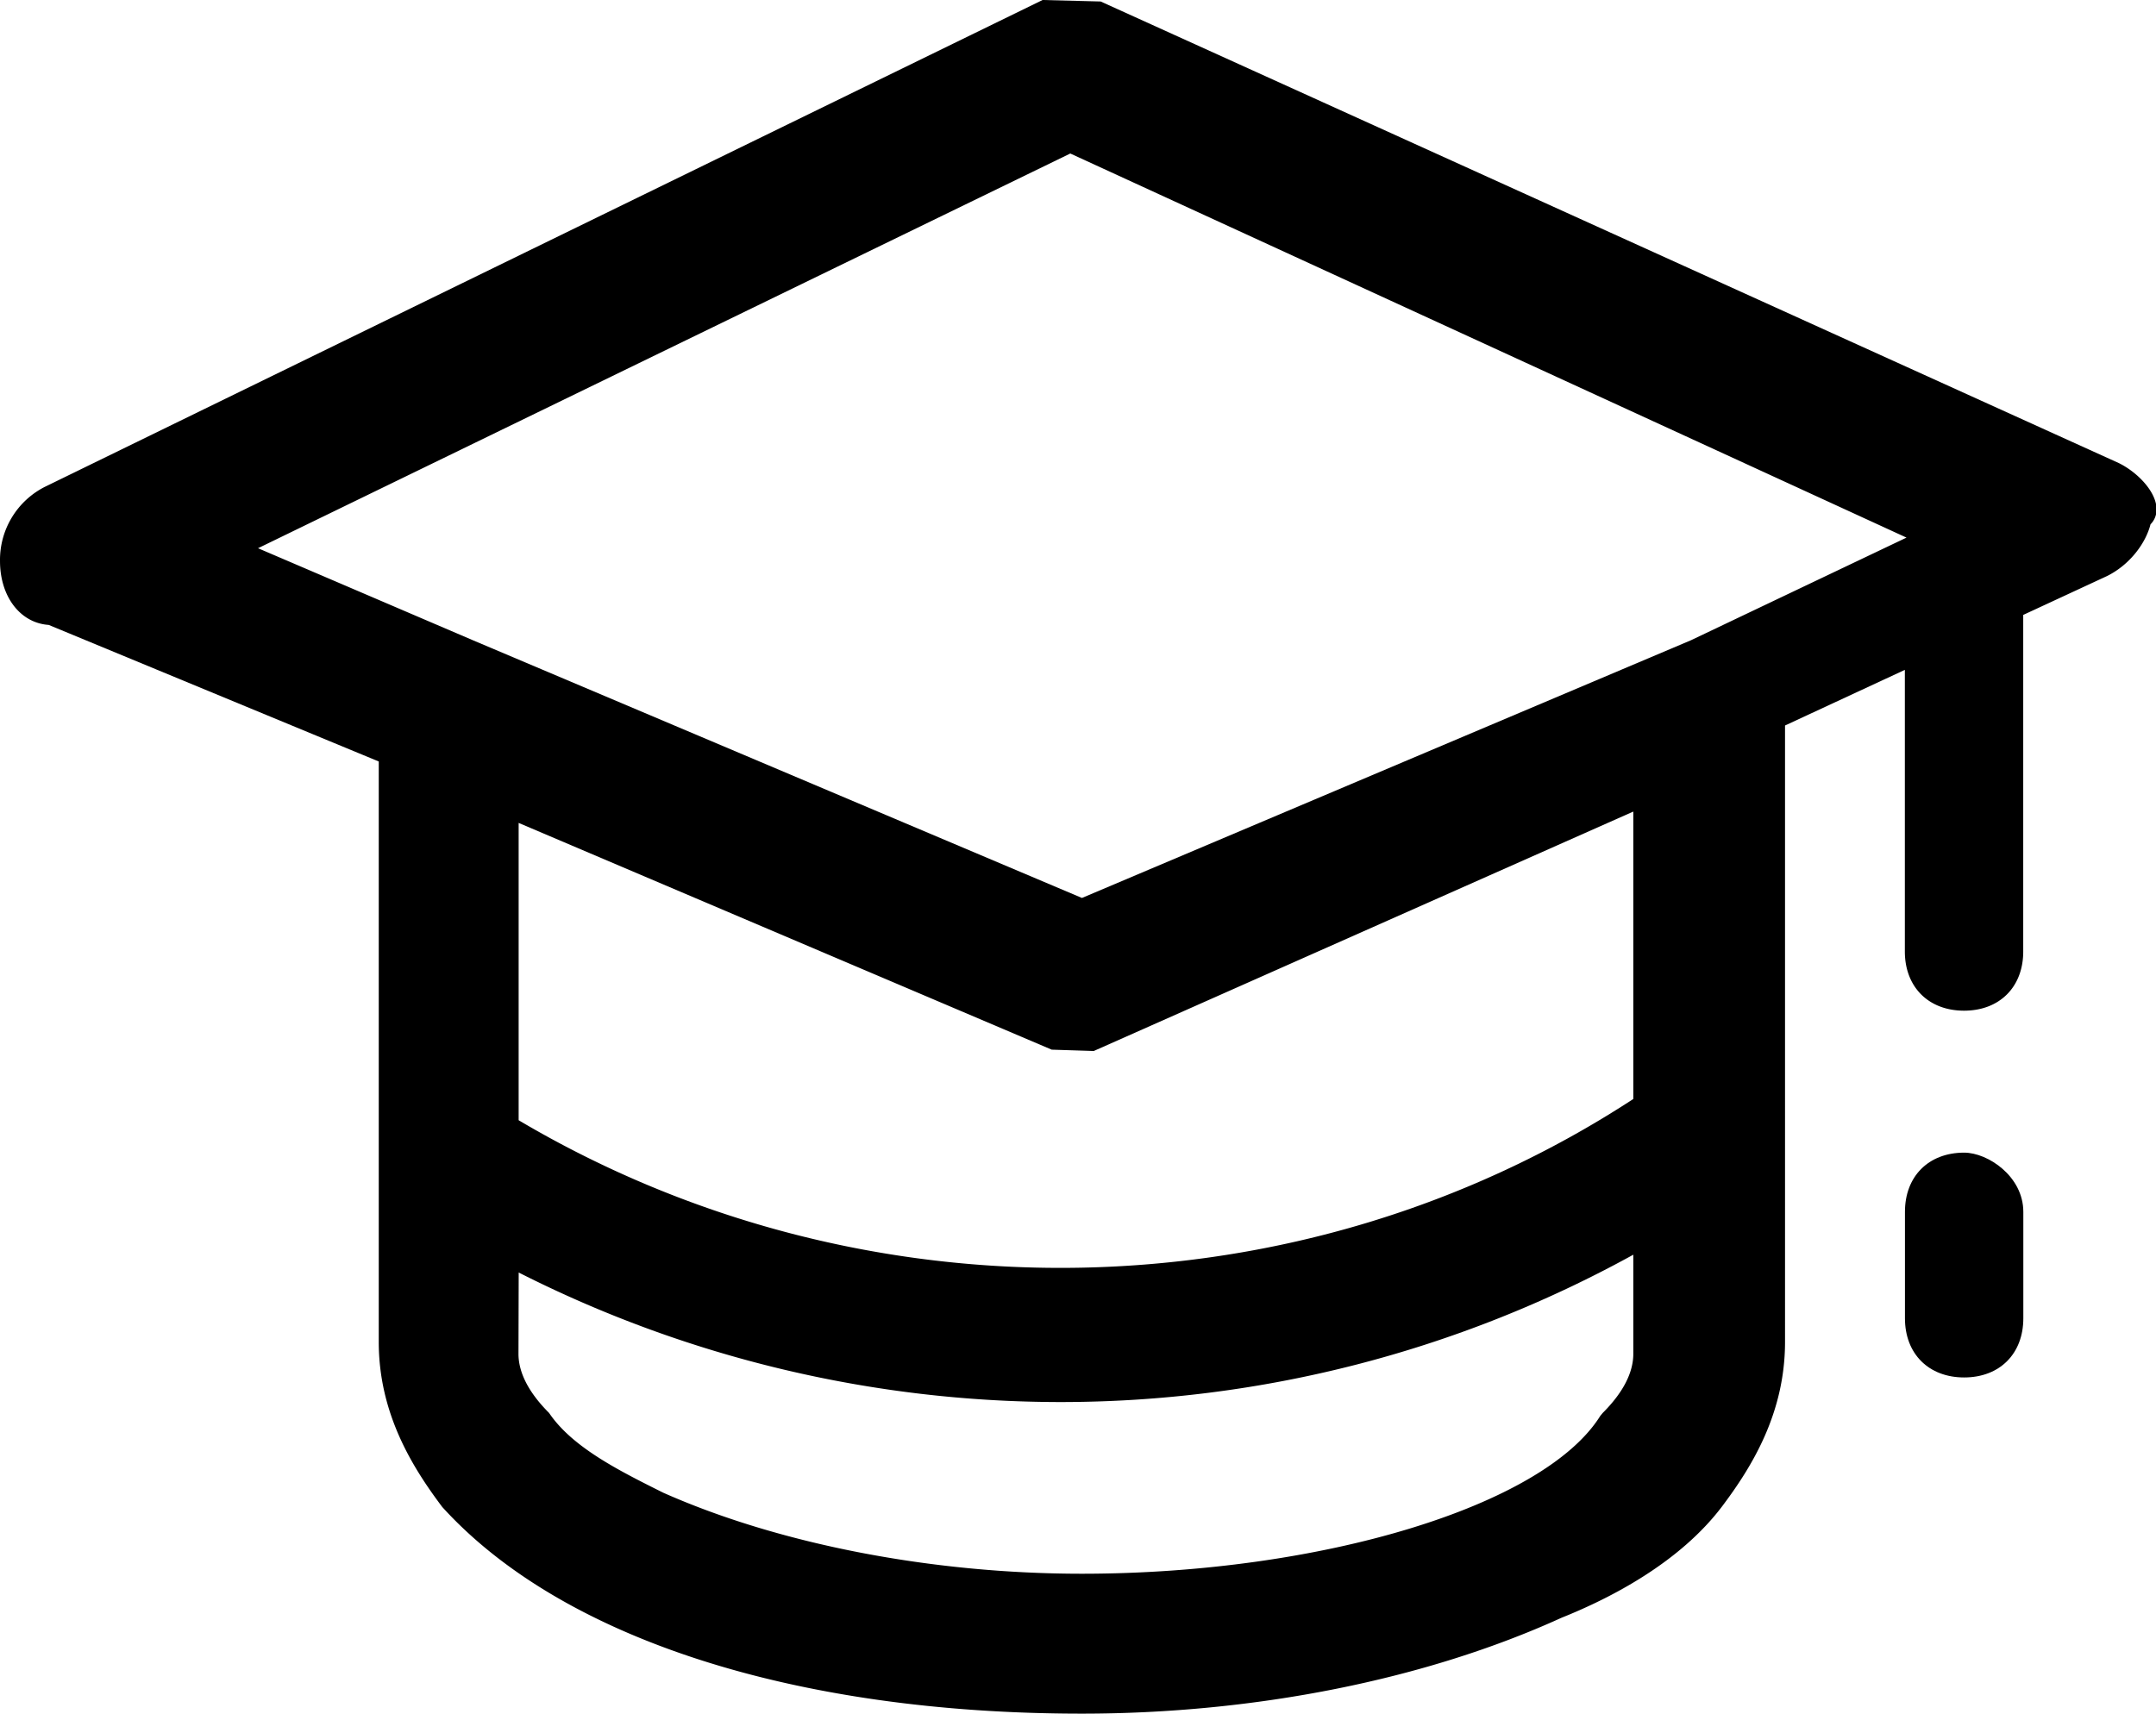 <?xml version="1.0" standalone="no"?><!DOCTYPE svg PUBLIC "-//W3C//DTD SVG 1.1//EN" "http://www.w3.org/Graphics/SVG/1.1/DTD/svg11.dtd"><svg t="1718010010661" class="icon" viewBox="0 0 1288 1024" version="1.1" xmlns="http://www.w3.org/2000/svg" p-id="4963" xmlns:xlink="http://www.w3.org/1999/xlink" width="377.344" height="300"><path d="M1173.39 688.774c-21.216 0-35.365 14.134-35.365 35.35v63.634c0 21.216 14.149 35.35 35.365 35.35s35.35-14.134 35.35-35.35v-63.59c0-21.26-21.216-35.394-35.35-35.394z" p-id="4964"></path><path d="M1265.961 276.798L657.53 0.887 622.848 0 26.732 290.947A48.932 48.932 0 0 0 0.005 335.24c0 21.275 12.07 37.023 29.083 38.186l197.183 81.608v346.859c0 42.65 19.966 74.743 37.939 98.635C335.55 979.052 474.844 1024 646.36 1024c103.536 0 205.443-20.358 286.468-57.28 30-11.996 71.021-33.343 96.207-66.89 17.377-23.165 37.343-55.258 37.343-97.908V433.527l71.588-33.242v168.289c0 21.216 14.149 35.365 35.365 35.365s35.35-14.15 35.35-35.365V367.45l50.154-23.267c13.902-6.95 23.136-19.95 25.884-30.871a12.171 12.171 0 0 0 3.257-5.817c2.618-10.848-9.394-24.371-22.016-30.697z m-619.6 259.784L282.62 382.632l-128.474-55.04 485.25-235.864 499.56 229.523-128.808 61.351z m329.38 120.128c-198.71 129.827-459.657 134.77-665.9 12.695V491.736l318.46 135.498 25.113 0.8L975.742 484.96z m-665.87 103.696a716.767 716.767 0 0 0 323.563 77.404 708.725 708.725 0 0 0 342.308-88.049v59.199c0 11.328-6.166 23.266-18.294 35.38l-1.454 1.759C922.39 899.903 789.246 940.4 646.26 940.4c-89.649 0-180.955-17.726-250.115-48.453-26.64-13.305-54.196-27.09-68.112-47.609-12.128-12.142-18.294-24.051-18.294-35.38z" p-id="4965"></path></svg>
